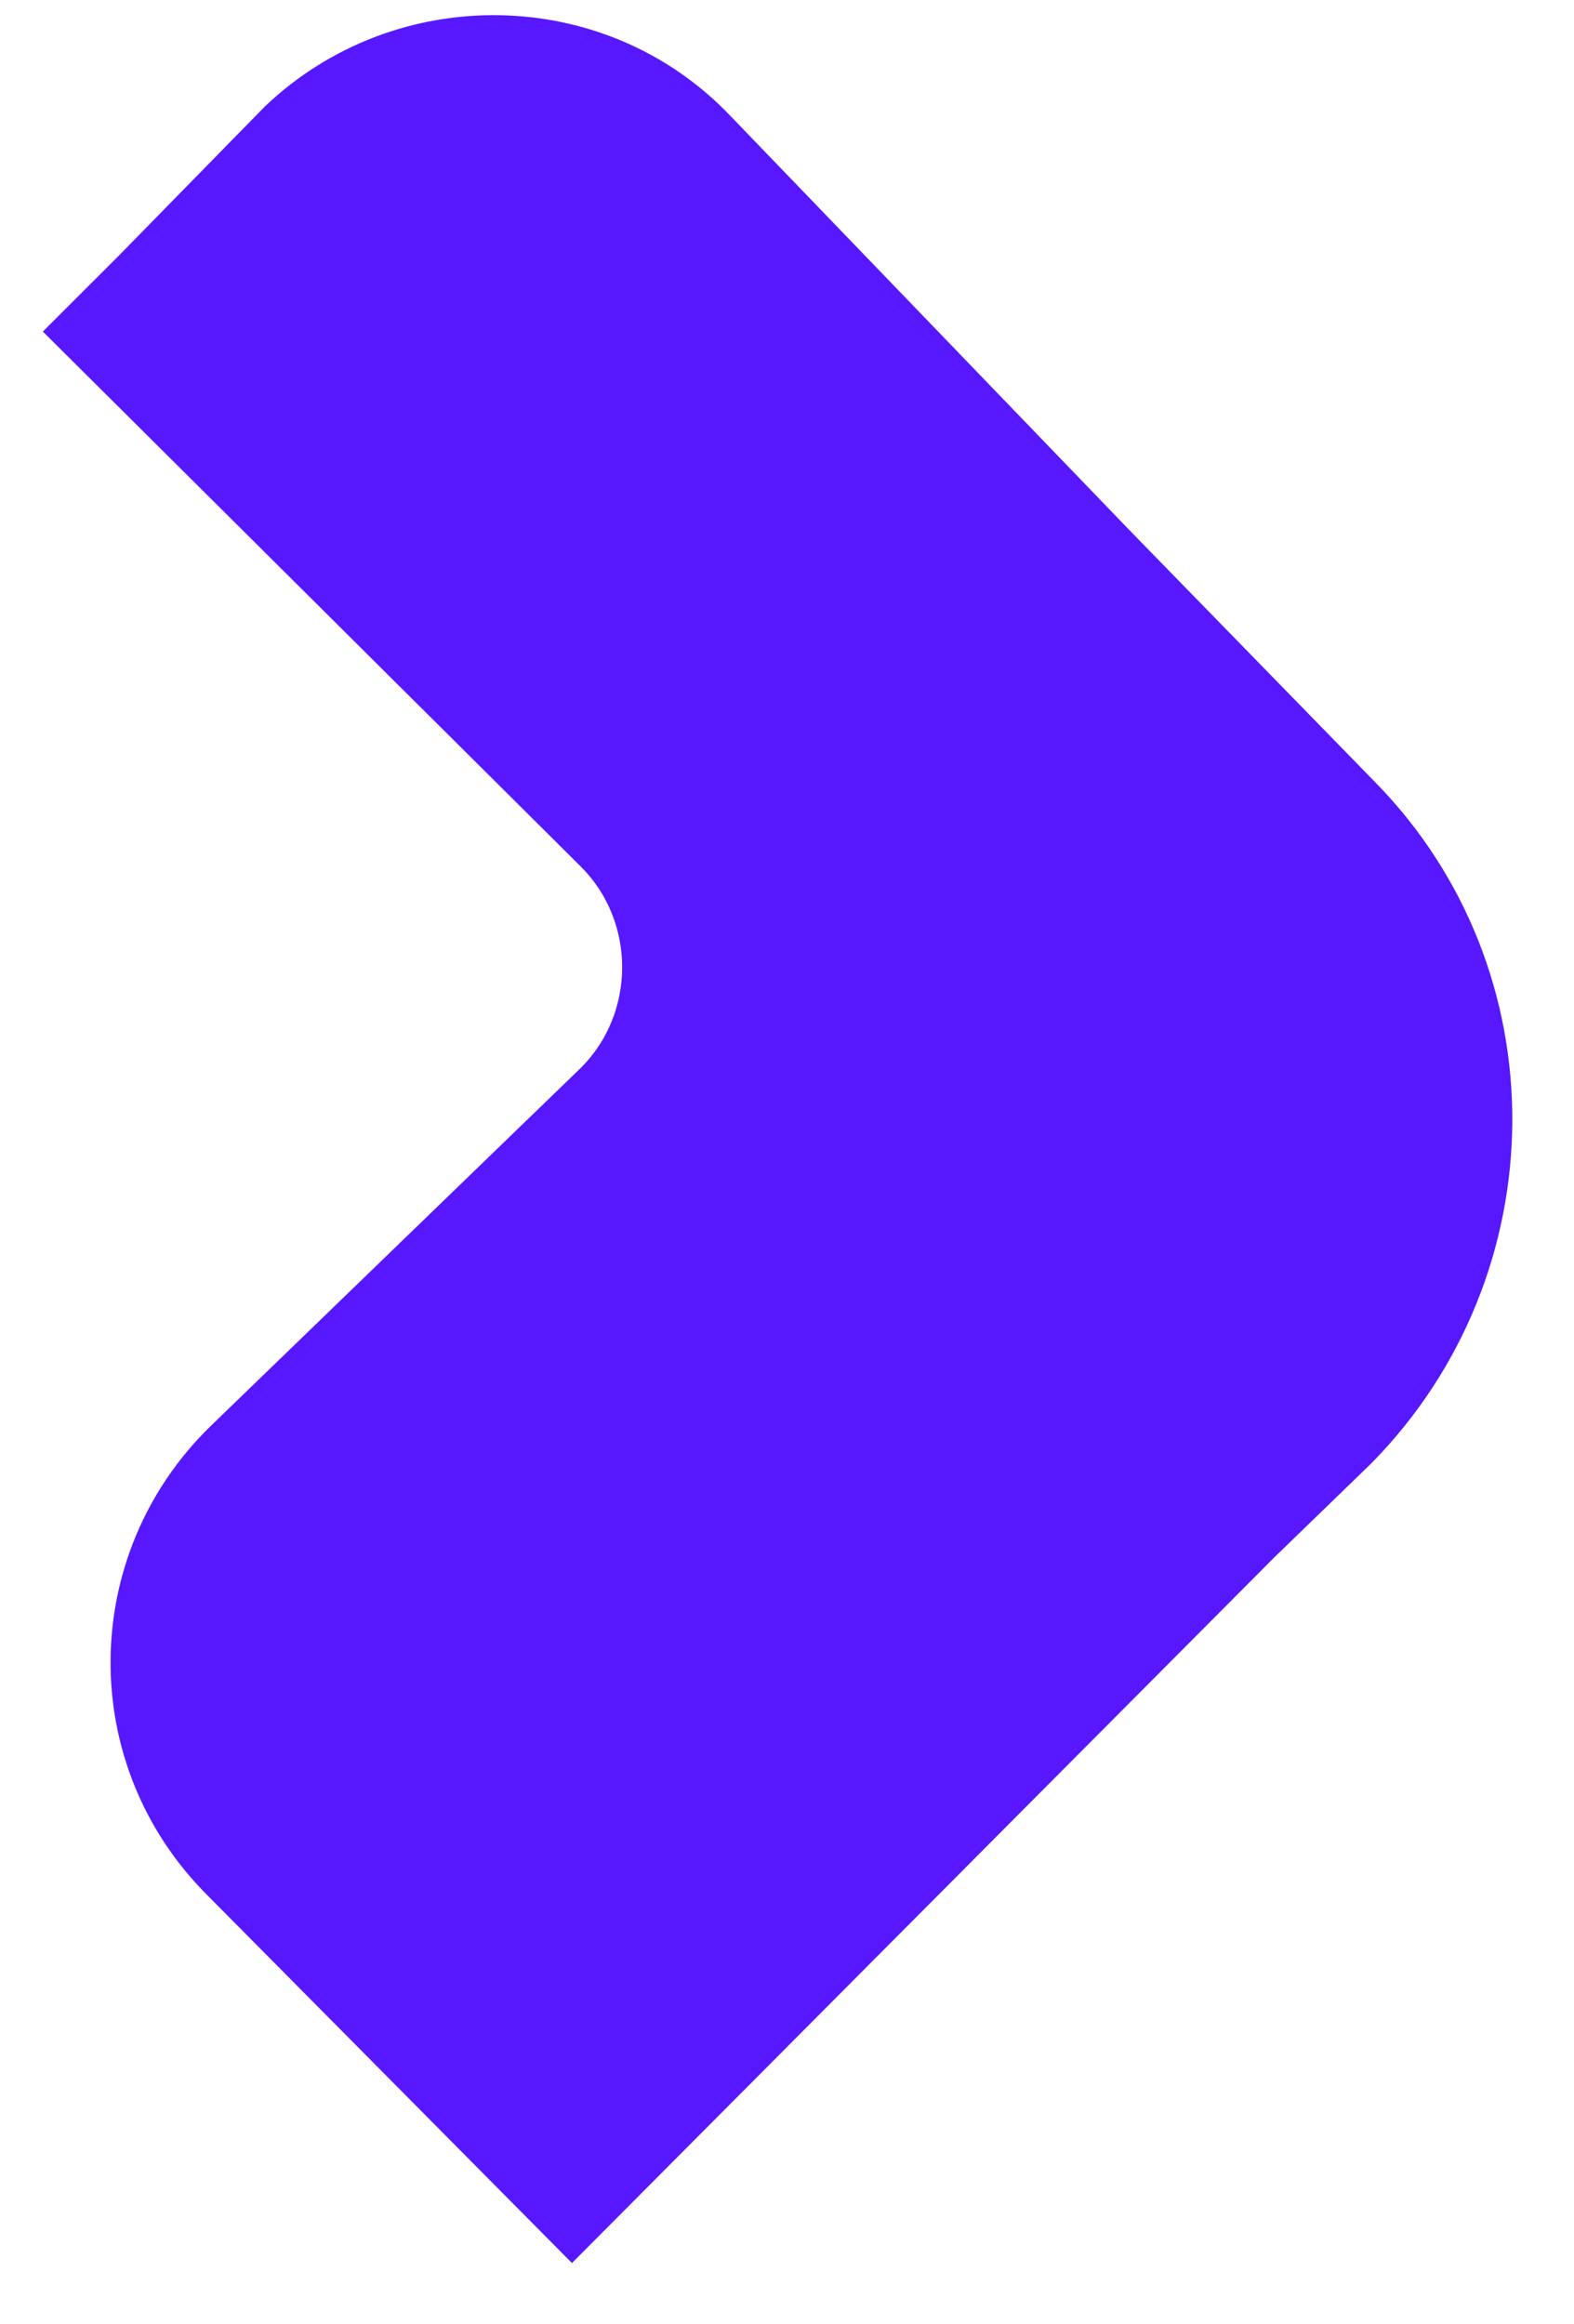 <svg width="21" height="31" viewBox="0 0 21 31" fill="none" xmlns="http://www.w3.org/2000/svg">
<path d="M18.341 10.426L15.096 7.099L9.741 1.542C8.077 -0.203 5.278 -0.243 3.534 1.42L1.587 3.408L0.572 4.422L0.694 4.544L7.753 11.562C8.483 12.292 8.483 13.509 7.753 14.239L2.804 19.026C1.059 20.73 1.019 23.529 2.763 25.274L7.631 30.183L17.002 20.771L18.3 19.513C20.775 16.998 20.816 12.941 18.341 10.426Z" fill="#5718FF"/>
</svg>
